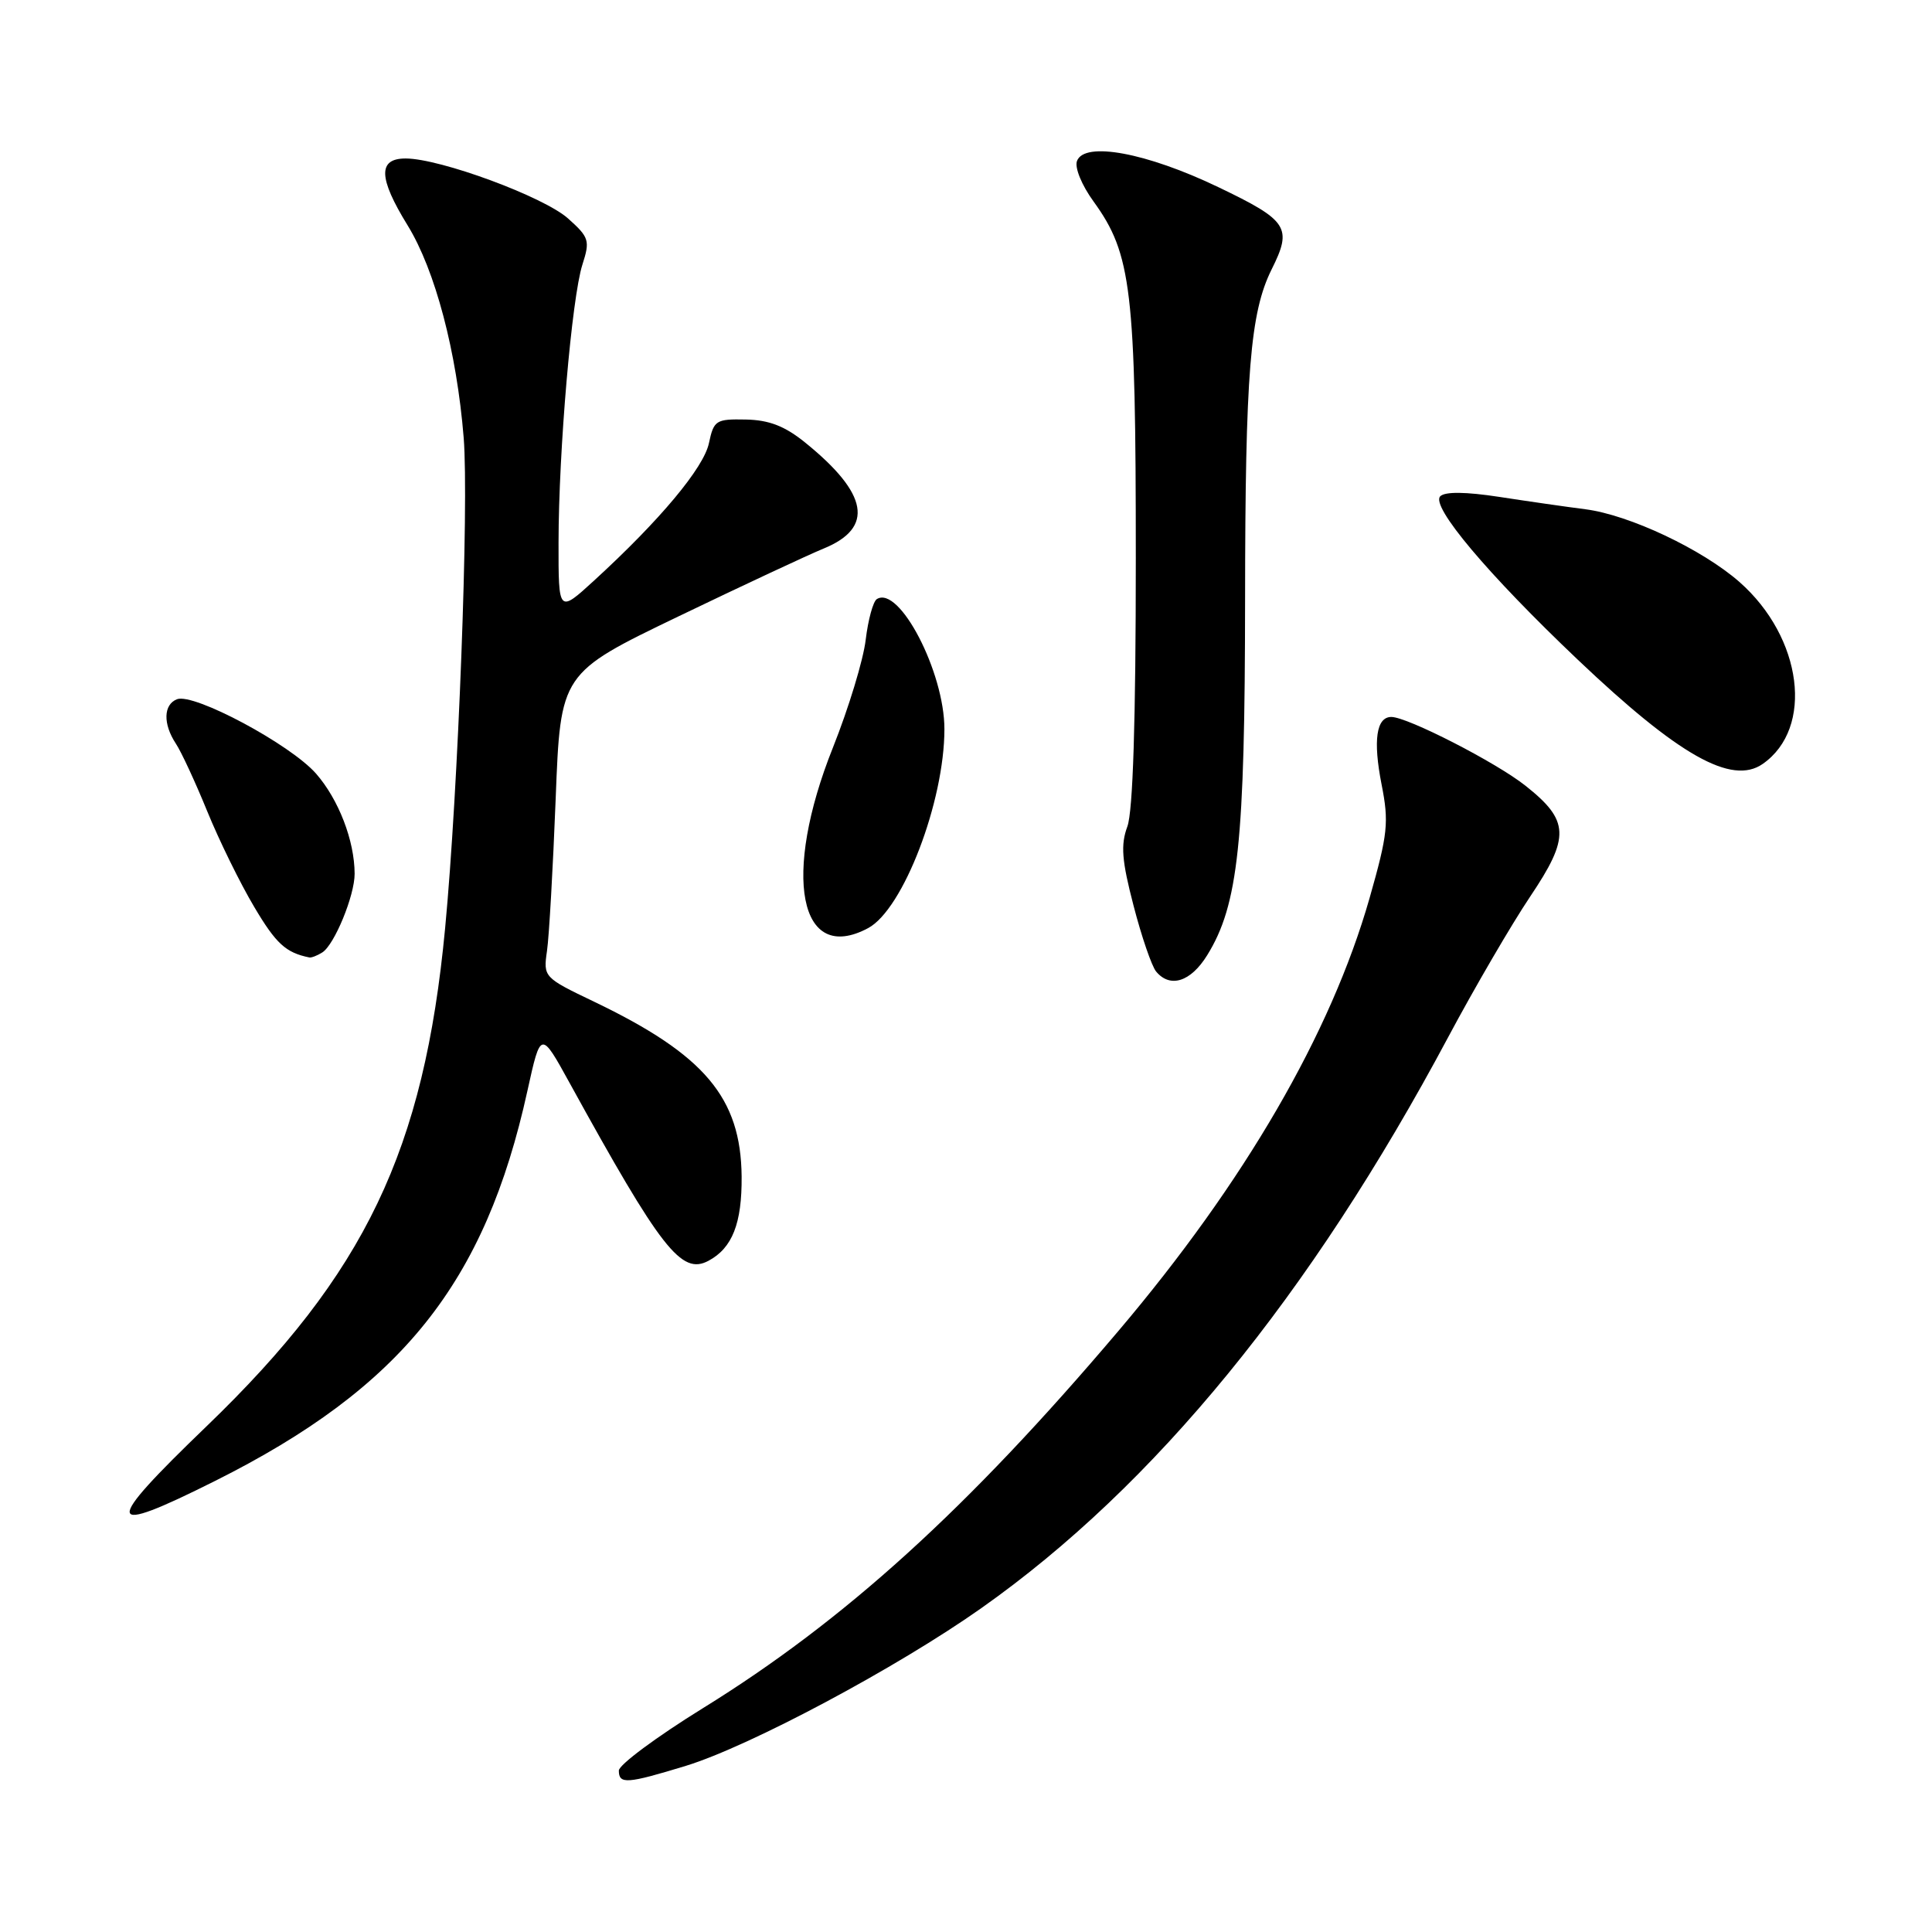 <?xml version="1.0" encoding="UTF-8" standalone="no"?>
<!DOCTYPE svg PUBLIC "-//W3C//DTD SVG 1.1//EN" "http://www.w3.org/Graphics/SVG/1.1/DTD/svg11.dtd" >
<svg xmlns="http://www.w3.org/2000/svg" xmlns:xlink="http://www.w3.org/1999/xlink" version="1.1" viewBox="0 0 256 256">
 <g >
 <path fill="currentColor"
d=" M 90.89 233.98 C 99.33 231.39 118.87 220.97 130.04 213.08 C 153.01 196.87 173.61 171.67 191.88 137.45 C 195.39 130.88 200.28 122.49 202.75 118.81 C 208.06 110.91 207.97 108.73 202.13 104.11 C 198.24 101.02 186.49 95.00 184.36 95.00 C 182.37 95.00 181.92 98.10 183.06 103.91 C 184.06 108.97 183.90 110.48 181.47 119.02 C 176.36 136.92 164.91 156.65 148.16 176.40 C 128.17 199.98 111.88 214.76 93.11 226.36 C 87.00 230.14 82.00 233.85 82.00 234.61 C 82.00 236.45 83.07 236.37 90.89 233.98 Z  M 28.50 196.23 C 53.23 183.85 64.29 170.03 69.89 144.52 C 71.65 136.54 71.65 136.54 75.49 143.52 C 87.62 165.56 90.29 168.98 93.88 167.06 C 97.04 165.37 98.32 162.10 98.27 155.89 C 98.17 145.45 93.37 139.76 78.74 132.74 C 72.04 129.53 71.98 129.47 72.48 126.00 C 72.76 124.08 73.27 115.01 73.63 105.85 C 74.27 89.20 74.27 89.20 89.89 81.68 C 98.47 77.55 107.14 73.50 109.15 72.68 C 115.86 69.93 115.07 65.42 106.70 58.65 C 104.00 56.46 101.91 55.65 98.82 55.59 C 94.87 55.51 94.58 55.69 93.94 58.71 C 93.26 61.98 87.44 68.94 78.75 76.90 C 74.00 81.25 74.00 81.25 74.01 71.88 C 74.02 59.72 75.77 39.45 77.17 35.07 C 78.20 31.87 78.07 31.45 75.26 28.94 C 72.04 26.07 58.32 21.00 53.75 21.00 C 50.06 21.00 50.13 23.56 54.01 29.86 C 57.67 35.81 60.52 46.61 61.44 58.00 C 62.15 66.82 60.72 104.70 58.98 123.00 C 56.19 152.44 48.38 168.75 27.39 188.97 C 13.50 202.34 13.70 203.64 28.50 196.23 Z  M 159.96 126.57 C 164.09 119.89 164.96 111.64 164.98 79.39 C 165.00 49.43 165.65 41.42 168.50 35.69 C 171.27 30.15 170.68 29.23 161.44 24.80 C 151.92 20.23 143.71 18.71 142.71 21.32 C 142.37 22.19 143.33 24.54 144.91 26.71 C 149.94 33.66 150.50 38.39 150.50 74.00 C 150.50 95.50 150.12 107.52 149.38 109.52 C 148.48 111.95 148.64 114.02 150.20 120.00 C 151.26 124.10 152.61 128.03 153.19 128.73 C 155.05 130.97 157.78 130.10 159.96 126.57 Z  M 42.71 126.20 C 44.32 125.18 47.00 118.65 46.99 115.78 C 46.98 111.40 44.87 105.92 41.87 102.50 C 38.47 98.63 25.70 91.80 23.46 92.65 C 21.65 93.35 21.58 95.92 23.30 98.53 C 24.02 99.61 25.89 103.65 27.46 107.50 C 29.03 111.35 31.83 117.06 33.69 120.18 C 36.58 125.06 37.88 126.24 41.00 126.87 C 41.27 126.92 42.05 126.62 42.71 126.20 Z  M 115.03 122.98 C 119.67 120.50 125.14 106.23 125.14 96.61 C 125.14 89.04 119.16 77.54 116.19 79.38 C 115.69 79.69 115.03 82.12 114.71 84.77 C 114.40 87.43 112.44 93.86 110.37 99.05 C 103.58 116.04 105.89 127.87 115.03 122.98 Z  M 233.56 101.23 C 240.39 96.49 238.85 84.47 230.48 77.11 C 225.54 72.78 215.90 68.23 210.07 67.48 C 207.56 67.16 202.42 66.42 198.66 65.84 C 194.22 65.16 191.47 65.13 190.84 65.76 C 189.54 67.06 197.11 76.06 209.06 87.41 C 222.43 100.11 229.46 104.08 233.56 101.23 Z "/>
</g>
</svg>